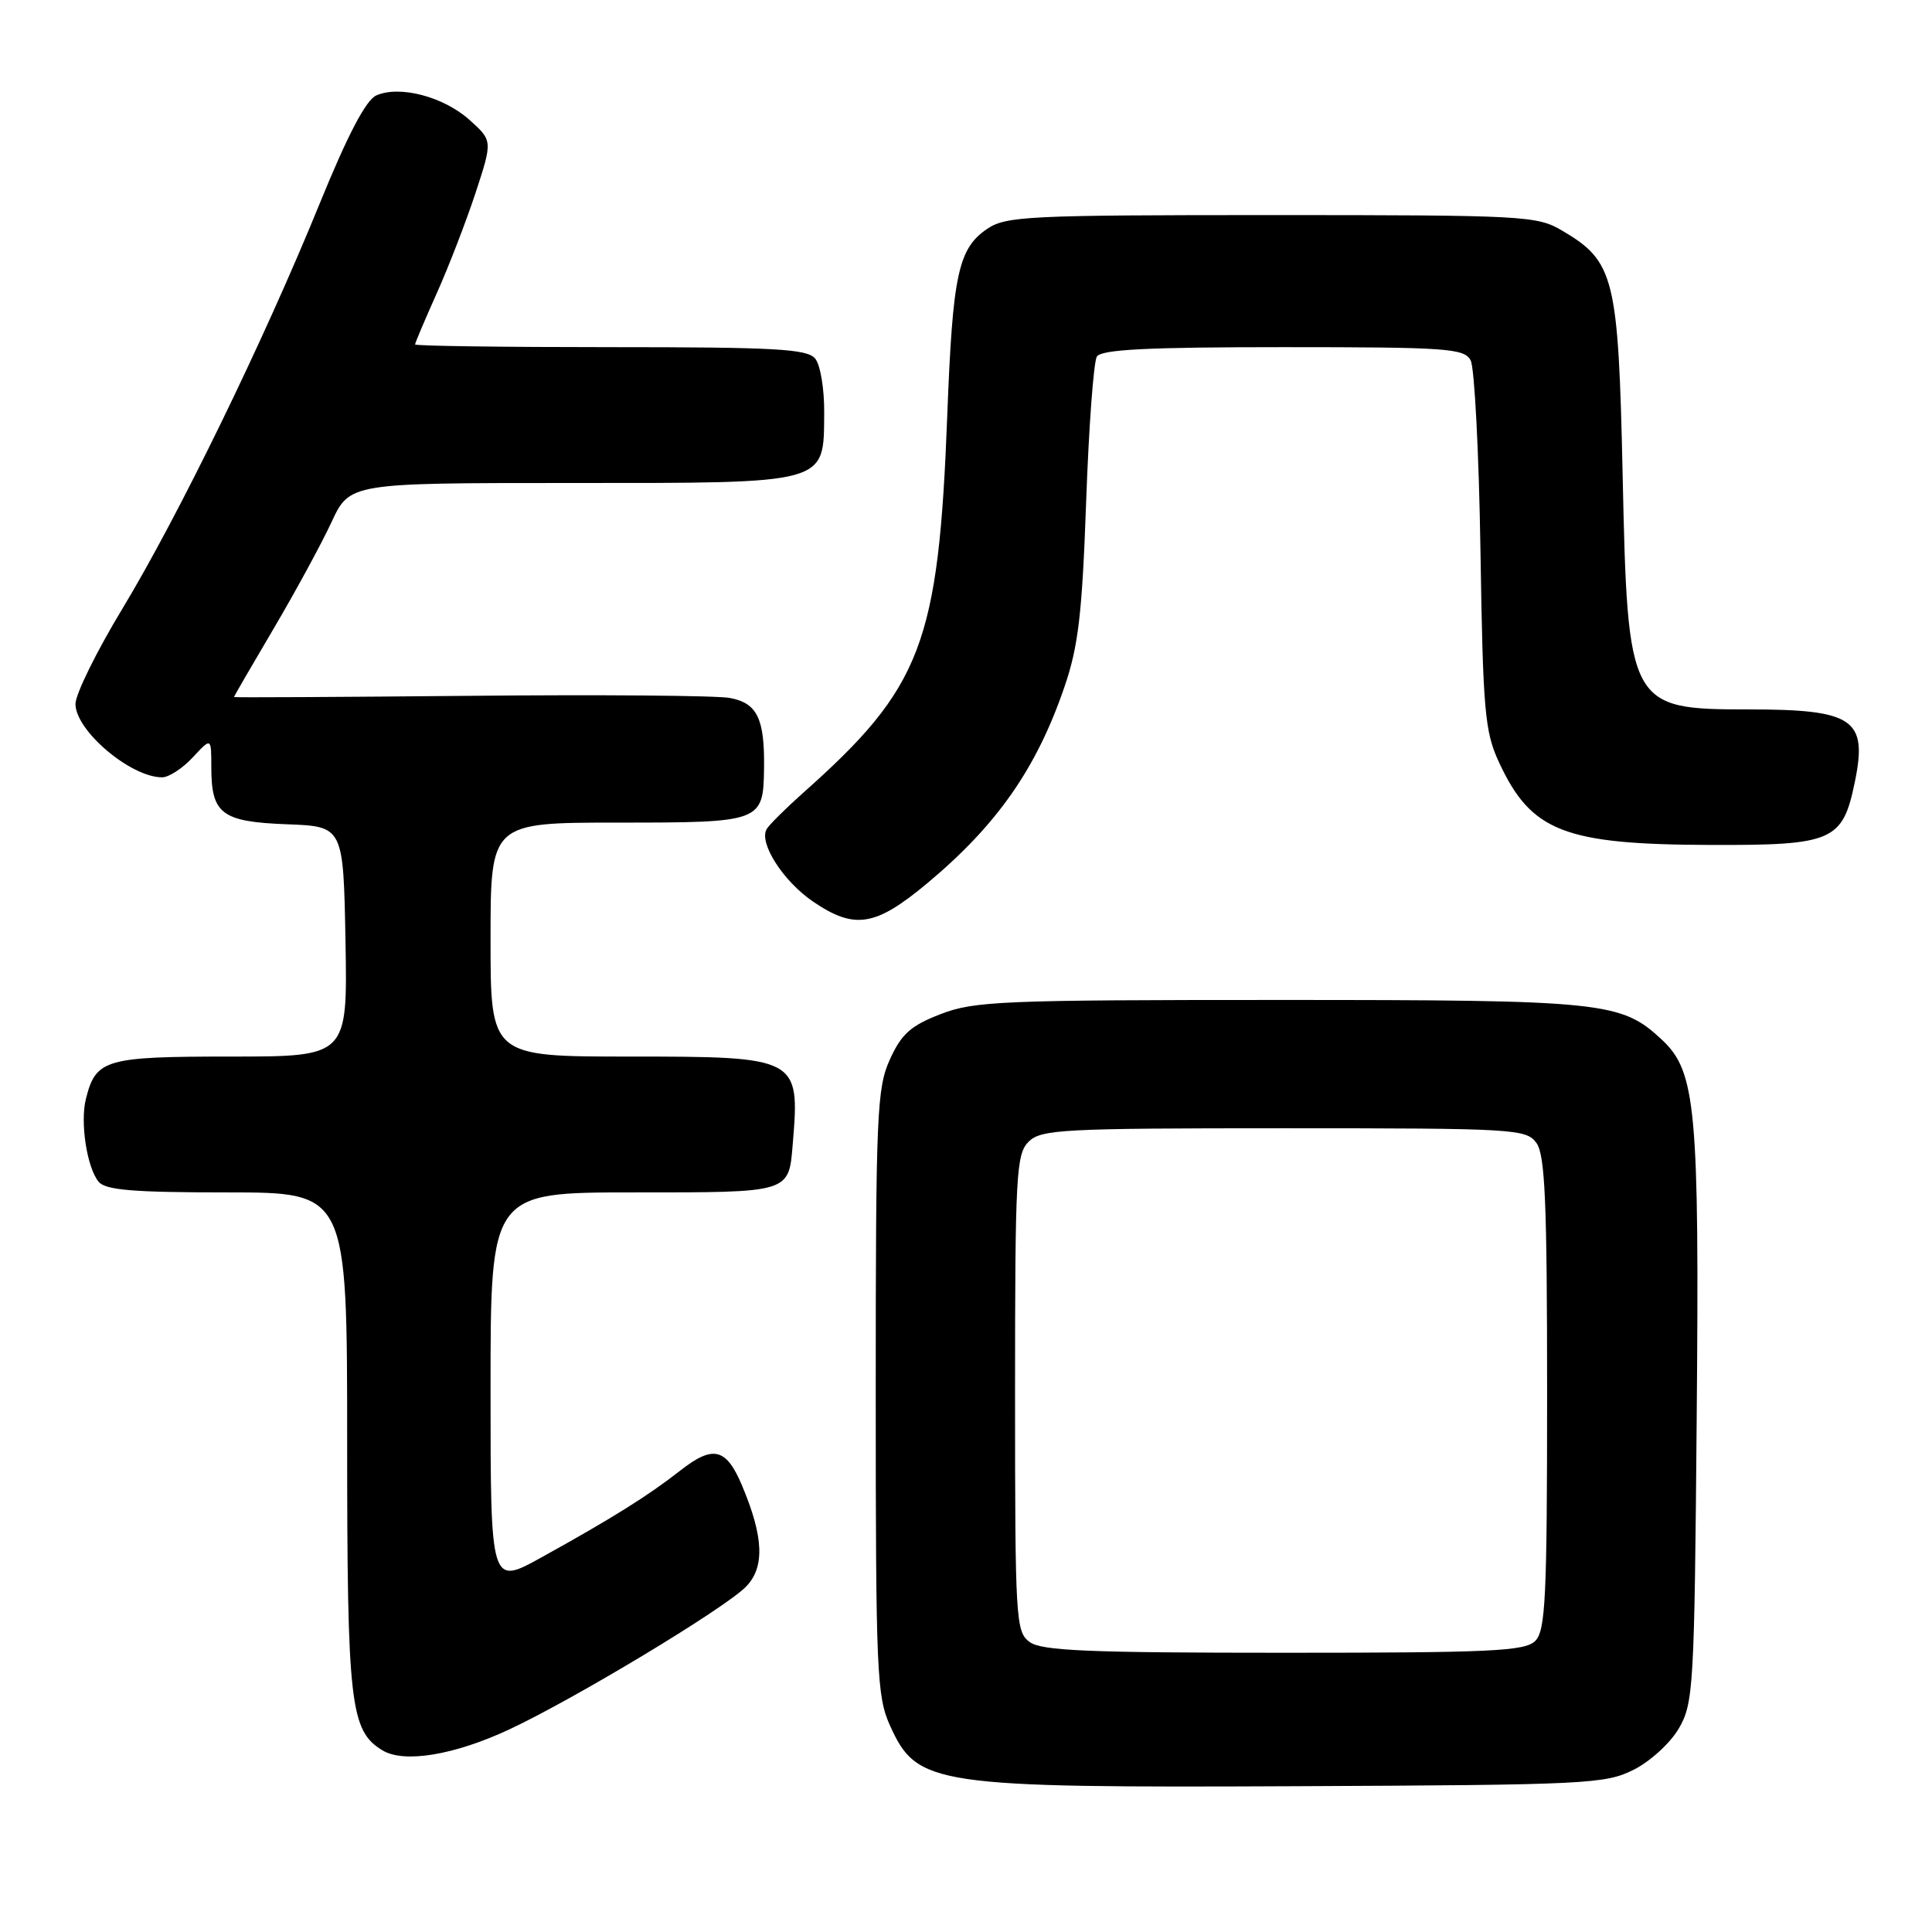 <?xml version="1.0" encoding="UTF-8" standalone="no"?>
<!DOCTYPE svg PUBLIC "-//W3C//DTD SVG 1.1//EN" "http://www.w3.org/Graphics/SVG/1.1/DTD/svg11.dtd" >
<svg xmlns="http://www.w3.org/2000/svg" xmlns:xlink="http://www.w3.org/1999/xlink" version="1.1" viewBox="0 0 256 256">
 <g >
 <path fill="currentColor"
d=" M 216.47 234.50 C 218.68 233.39 221.35 230.94 222.47 229.00 C 224.39 225.68 224.52 223.53 224.82 188.00 C 225.18 146.86 224.73 141.99 220.21 137.77 C 214.81 132.73 212.60 132.50 169.50 132.50 C 132.80 132.50 129.10 132.65 124.65 134.37 C 120.67 135.91 119.46 136.99 117.92 140.37 C 116.19 144.19 116.04 147.53 116.04 184.50 C 116.04 221.61 116.18 224.80 117.94 228.67 C 121.53 236.59 123.59 236.90 172.00 236.68 C 210.31 236.51 212.71 236.39 216.47 234.50 Z  M 67.50 229.15 C 76.15 225.10 95.85 213.23 98.80 210.29 C 101.36 207.73 101.22 203.70 98.31 196.81 C 96.22 191.86 94.49 191.45 90.15 194.85 C 85.89 198.19 81.09 201.19 71.75 206.36 C 65.00 210.10 65.00 210.10 65.00 184.05 C 65.00 158.00 65.00 158.00 83.96 158.00 C 104.86 158.00 104.51 158.11 105.05 151.50 C 106.00 140.11 105.78 140.00 83.43 140.00 C 65.00 140.00 65.00 140.00 65.00 124.50 C 65.00 109.00 65.00 109.00 81.88 109.00 C 100.93 109.00 101.14 108.92 101.24 101.79 C 101.33 95.20 100.33 93.15 96.69 92.48 C 94.94 92.16 79.44 92.03 62.25 92.20 C 45.06 92.36 31.00 92.44 31.00 92.36 C 31.00 92.28 33.36 88.21 36.25 83.31 C 39.14 78.41 42.59 72.06 43.92 69.20 C 46.34 64.00 46.34 64.00 75.56 64.00 C 109.98 64.00 109.13 64.23 109.21 54.74 C 109.24 51.55 108.71 48.35 108.01 47.51 C 106.95 46.23 102.74 46.00 80.88 46.00 C 66.64 46.00 55.00 45.84 55.00 45.64 C 55.00 45.44 56.29 42.40 57.86 38.89 C 59.44 35.37 61.75 29.38 63.01 25.57 C 65.28 18.64 65.28 18.64 62.19 15.87 C 58.74 12.79 52.93 11.28 49.85 12.65 C 48.48 13.27 46.08 17.85 42.39 26.90 C 34.98 45.11 23.63 68.40 16.18 80.72 C 12.78 86.34 10.00 91.99 10.00 93.28 C 10.00 96.81 17.31 103.00 21.48 103.00 C 22.37 103.00 24.20 101.81 25.55 100.35 C 28.00 97.71 28.00 97.71 28.00 101.66 C 28.00 107.86 29.37 108.89 38.00 109.22 C 45.50 109.50 45.50 109.50 45.78 124.75 C 46.05 140.00 46.05 140.00 30.60 140.00 C 13.90 140.00 12.70 140.35 11.38 145.62 C 10.60 148.73 11.52 154.72 13.07 156.59 C 13.99 157.70 17.68 158.00 30.12 158.00 C 46.00 158.00 46.00 158.00 46.00 191.03 C 46.00 225.83 46.40 229.32 50.66 231.92 C 53.51 233.67 60.18 232.57 67.50 229.15 Z  M 122.79 117.10 C 132.09 109.35 137.34 101.86 141.05 91.00 C 142.89 85.64 143.39 81.35 143.92 66.50 C 144.27 56.60 144.91 47.94 145.34 47.25 C 145.93 46.31 151.98 46.00 170.02 46.00 C 191.79 46.00 194.01 46.16 194.87 47.75 C 195.38 48.72 195.97 60.08 196.17 73.00 C 196.50 94.26 196.74 96.93 198.62 101.00 C 202.89 110.20 207.24 111.90 226.71 111.96 C 242.90 112.01 244.17 111.45 245.78 103.59 C 247.49 95.28 245.61 94.00 231.66 94.00 C 215.88 94.00 215.67 93.60 215.01 63.00 C 214.44 36.69 213.93 34.63 206.96 30.54 C 203.66 28.59 201.90 28.50 168.50 28.50 C 136.22 28.50 133.29 28.64 130.80 30.33 C 126.97 32.93 126.23 36.37 125.52 55.00 C 124.36 85.33 122.16 91.08 106.35 105.12 C 104.11 107.12 101.97 109.24 101.60 109.84 C 100.49 111.64 103.76 116.76 107.74 119.47 C 113.23 123.20 115.97 122.77 122.79 117.10 Z  M 136.44 217.58 C 134.59 216.23 134.50 214.69 134.50 184.62 C 134.50 155.67 134.65 152.92 136.29 151.29 C 137.93 149.65 140.69 149.50 170.12 149.50 C 200.68 149.50 202.23 149.59 203.58 151.44 C 204.73 153.02 205.00 159.22 205.00 184.62 C 205.00 211.68 204.79 216.07 203.43 217.43 C 202.07 218.79 197.64 219.00 170.12 219.00 C 144.28 219.00 138.02 218.74 136.44 217.58 Z "/>
</g>
</svg>